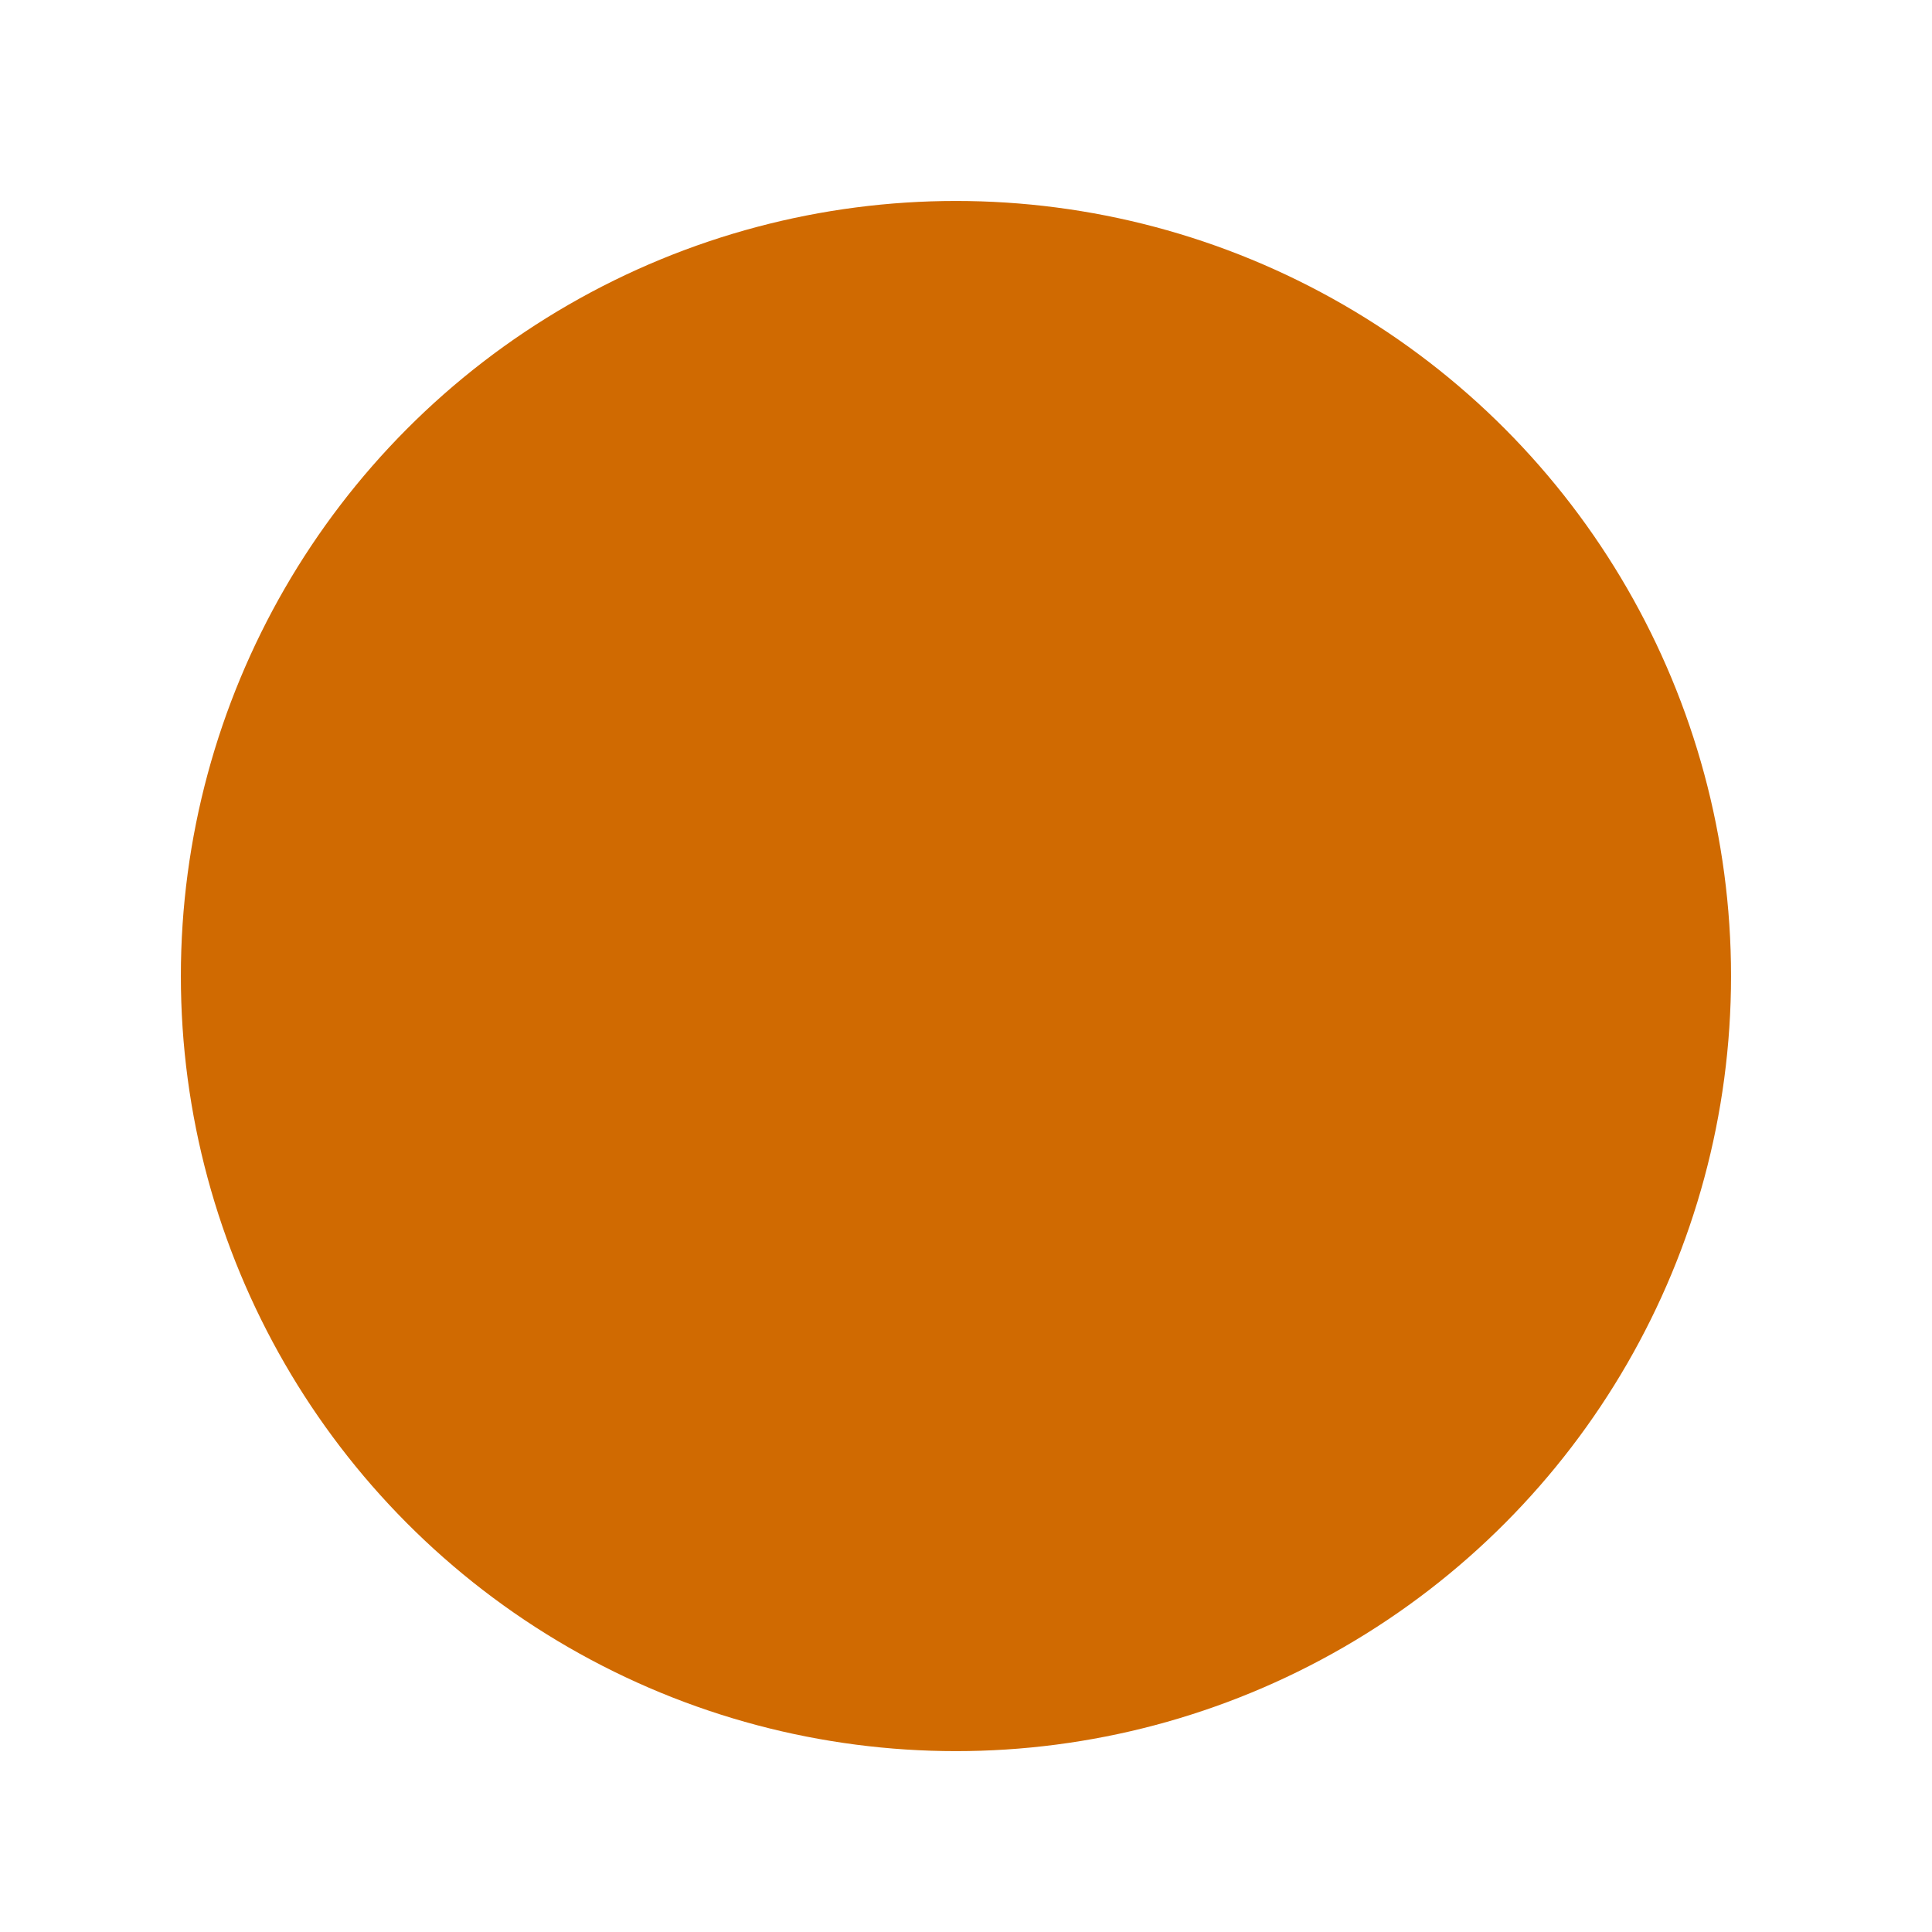 <svg xmlns="http://www.w3.org/2000/svg" xmlns:xlink="http://www.w3.org/1999/xlink" width="96.138" height="96.138" viewBox="0 0 96.138 96.138">
  <defs>
    <radialGradient id="radial-gradient" cx="0.385" cy="0.24" r="0.769" gradientTransform="matrix(1, 0, 0, -1, 0, 2)" gradientUnits="objectBoundingBox">
      <stop offset="0" stop-color="#ffac57"/>
      <stop offset="1" stop-color="#d06a01"/>
    </radialGradient>
    <filter id="Elipse_5114" x="0" y="0" width="96.138" height="96.138" filterUnits="userSpaceOnUse">
      <feOffset dx="-10" dy="10" input="SourceAlpha"/>
      <feGaussianBlur stdDeviation="3" result="blur"/>
      <feFlood flood-opacity="0.161"/>
      <feComposite operator="in" in2="blur"/>
      <feComposite in="SourceGraphic"/>
    </filter>
  </defs>
  <g transform="matrix(1, 0, 0, 1, 0, 0)" filter="url(#Elipse_5114)">
    <circle id="Elipse_5114-2" data-name="Elipse 5114" cx="38.569" cy="38.569" r="38.569" transform="translate(19)" fill="url(#radial-gradient)"/>
  </g>
</svg>
